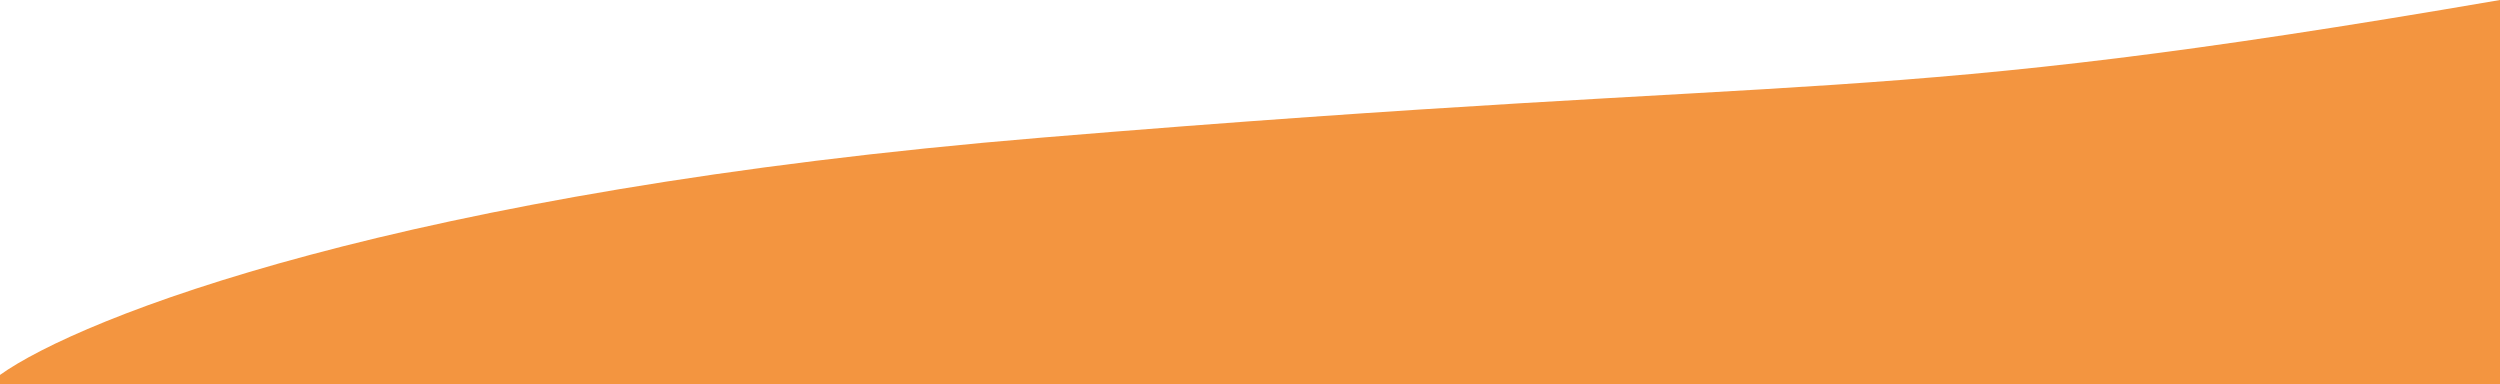 <svg width="1920" height="295" viewBox="0 0 1920 295" fill="none" xmlns="http://www.w3.org/2000/svg">
<path d="M800.335 105.667C306.678 146.667 61.088 244.268 0 287.944V839H1920V0C1431.46 84.006 1417.41 54.419 800.335 105.667Z" fill="#F39540"/>
</svg>
